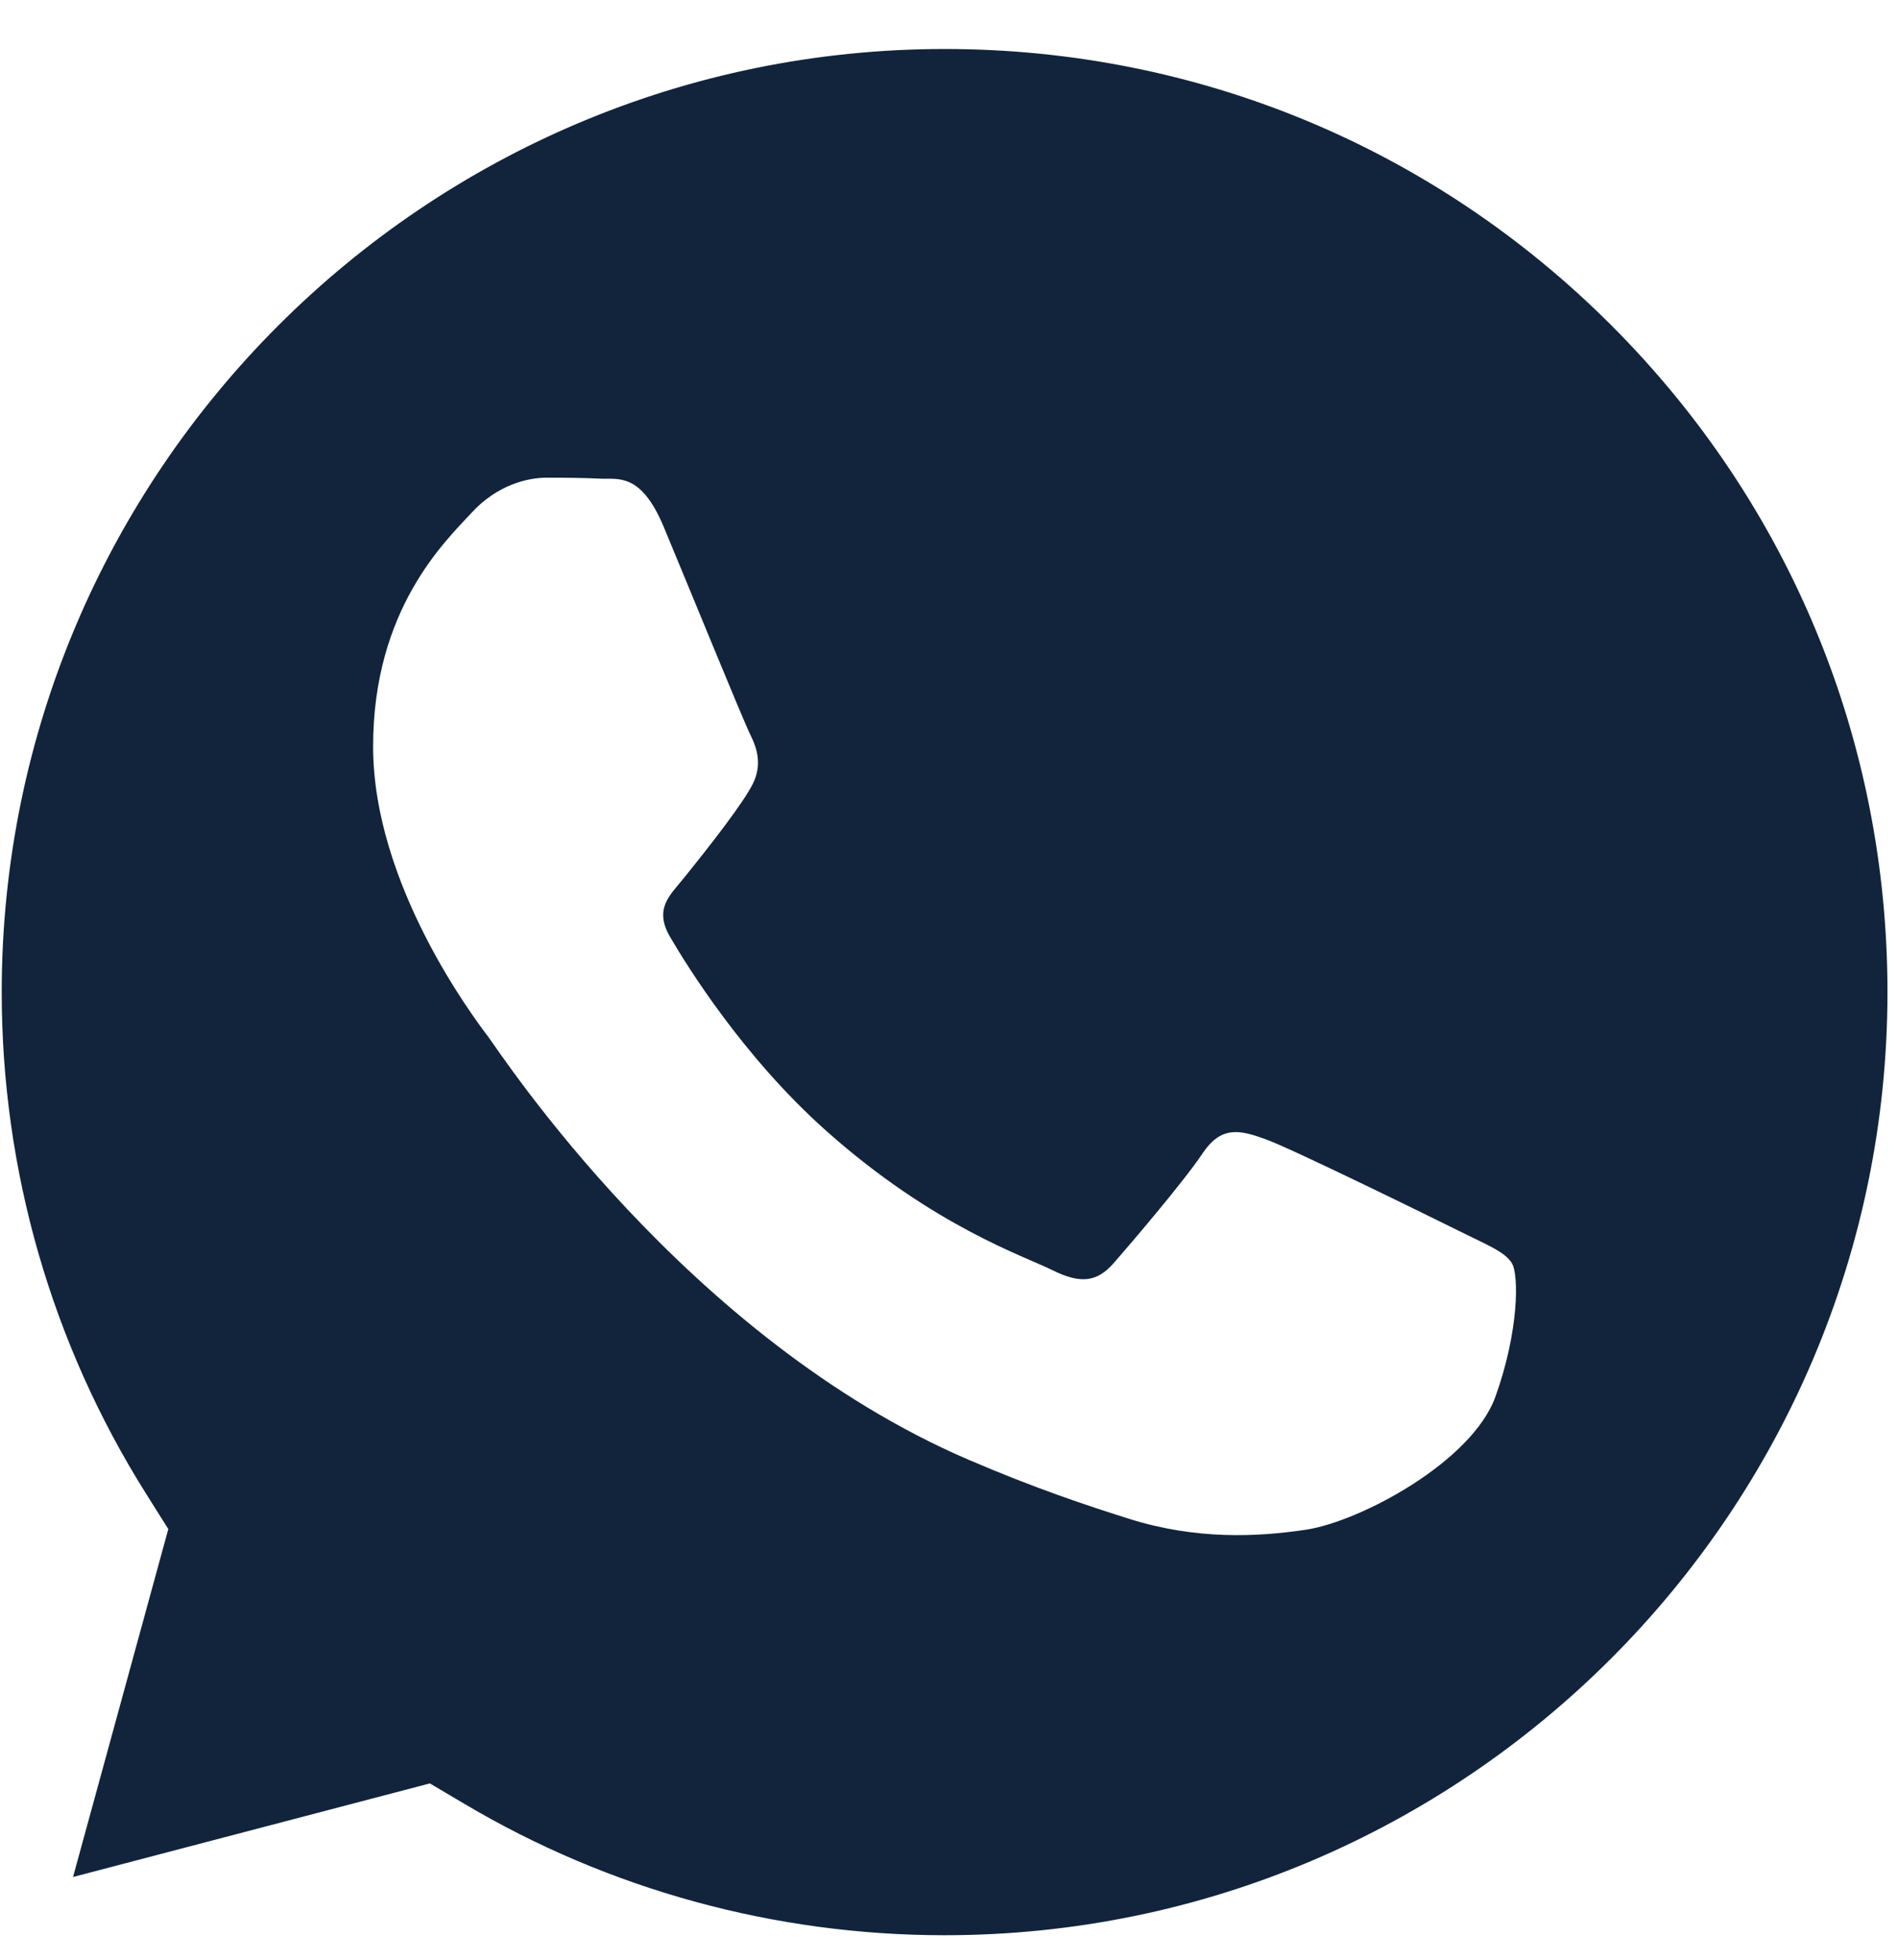 <?xml version="1.0" encoding="UTF-8"?>
<svg width="31px" height="32px" viewBox="0 0 31 32" version="1.1" xmlns="http://www.w3.org/2000/svg" xmlns:xlink="http://www.w3.org/1999/xlink">
    <title>whatsapp</title>
    <g id="Page-1" stroke="none" stroke-width="1" fill="none" fill-rule="evenodd">
        <g id="footer" transform="translate(-762, -520)" fill="#11243B" fill-rule="nonzero">
            <g id="Group" transform="translate(0, 42.778)">
                <path d="M777.434,478.022 C768.94,478.022 762.032,484.927 762.028,493.416 C762.027,496.324 762.841,499.157 764.383,501.608 L764.749,502.19 L763.193,507.871 L769.021,506.343 L769.584,506.676 C771.948,508.079 774.658,508.821 777.422,508.822 L777.428,508.822 C785.916,508.822 792.824,501.916 792.828,493.428 C792.829,489.314 791.229,485.447 788.321,482.537 C785.414,479.627 781.547,478.024 777.434,478.022 L777.434,478.022 Z M786.426,500.025 C786.043,501.094 784.209,502.07 783.326,502.201 C782.535,502.319 781.534,502.368 780.434,502.02 C779.766,501.809 778.911,501.527 777.815,501.056 C773.208,499.074 770.199,494.452 769.97,494.146 C769.74,493.841 768.094,491.665 768.094,489.412 C768.094,487.16 769.281,486.053 769.702,485.595 C770.123,485.137 770.621,485.022 770.927,485.022 C771.233,485.022 771.539,485.025 771.807,485.038 C772.089,485.052 772.467,484.931 772.84,485.824 C773.223,486.74 774.141,488.992 774.256,489.221 C774.371,489.45 774.447,489.718 774.295,490.023 C774.141,490.329 773.632,490.988 773.146,491.588 C772.943,491.84 772.677,492.064 772.945,492.522 C773.213,492.98 774.135,494.479 775.5,495.692 C777.254,497.251 778.734,497.734 779.193,497.964 C779.652,498.192 779.92,498.154 780.188,497.849 C780.456,497.544 781.336,496.513 781.642,496.055 C781.948,495.597 782.255,495.673 782.676,495.826 C783.097,495.978 785.355,497.086 785.814,497.314 C786.273,497.544 786.579,497.658 786.694,497.849 C786.809,498.04 786.809,498.956 786.426,500.025 L786.426,500.025 Z" id="whatsapp"></path>
            </g>
        </g>
    </g>
</svg>